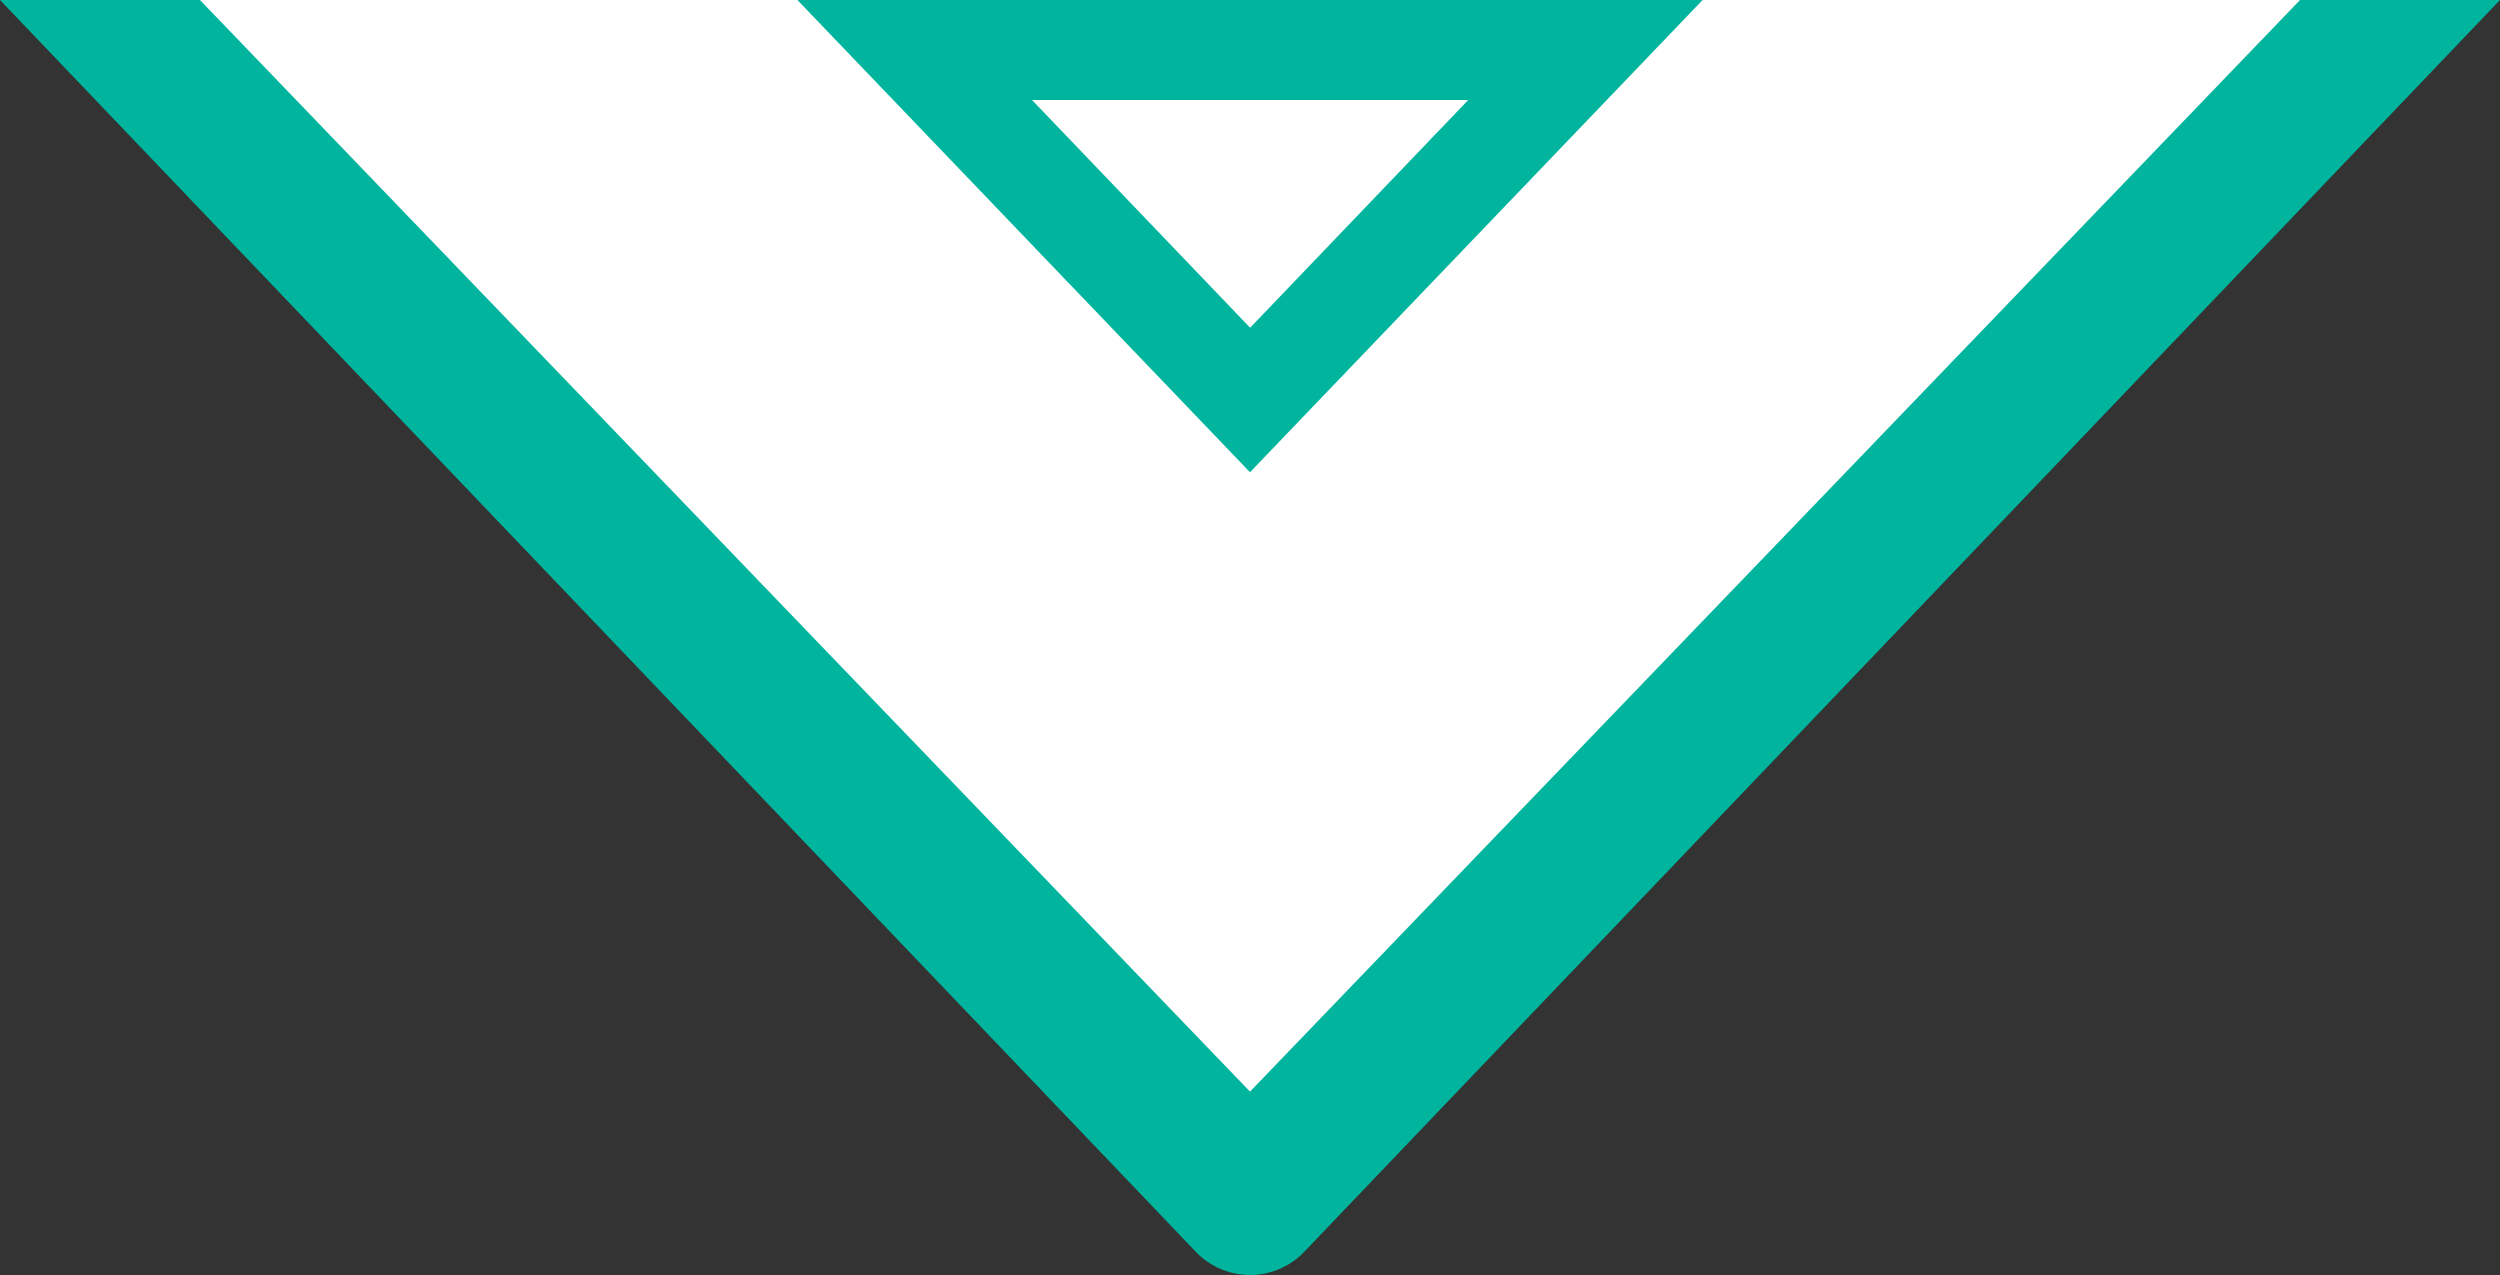 <svg xmlns="http://www.w3.org/2000/svg" width="41.26" height="21.043" viewBox="0 0 41.26 21.043">
  <rect x="0" y="0" width="41.26" height="21.043" fill="#333333" stroke="none"/>
  <g id="flech-landing" transform="translate(50.26 -17) rotate(90)">
    <path id="Trazado_6625" data-name="Trazado 6625" d="M17,11,36.8,29.98,17,48.959" transform="translate(0 -0.35)" fill="#fff"/>
    <g id="Grupo_303" data-name="Grupo 303" transform="translate(17 22.16)">
      <path id="Trazado_6626" data-name="Trazado 6626" d="M17,39.888V24.948l7.794,7.47Zm1.65-11.072v7.2l3.759-3.6Z" transform="translate(-17 -24.948)" fill="#00b49d"/>
    </g>
    <g id="Grupo_304" data-name="Grupo 304" transform="translate(17 9)">
      <path id="Trazado_6627" data-name="Trazado 6627" d="M17,50.26v-3.3L35.016,29.63,17,12.3V9L37.661,28.736a1.238,1.238,0,0,1,0,1.787Z" transform="translate(-17 -9)" fill="#00b49d"/>
    </g>
  </g>
</svg>
